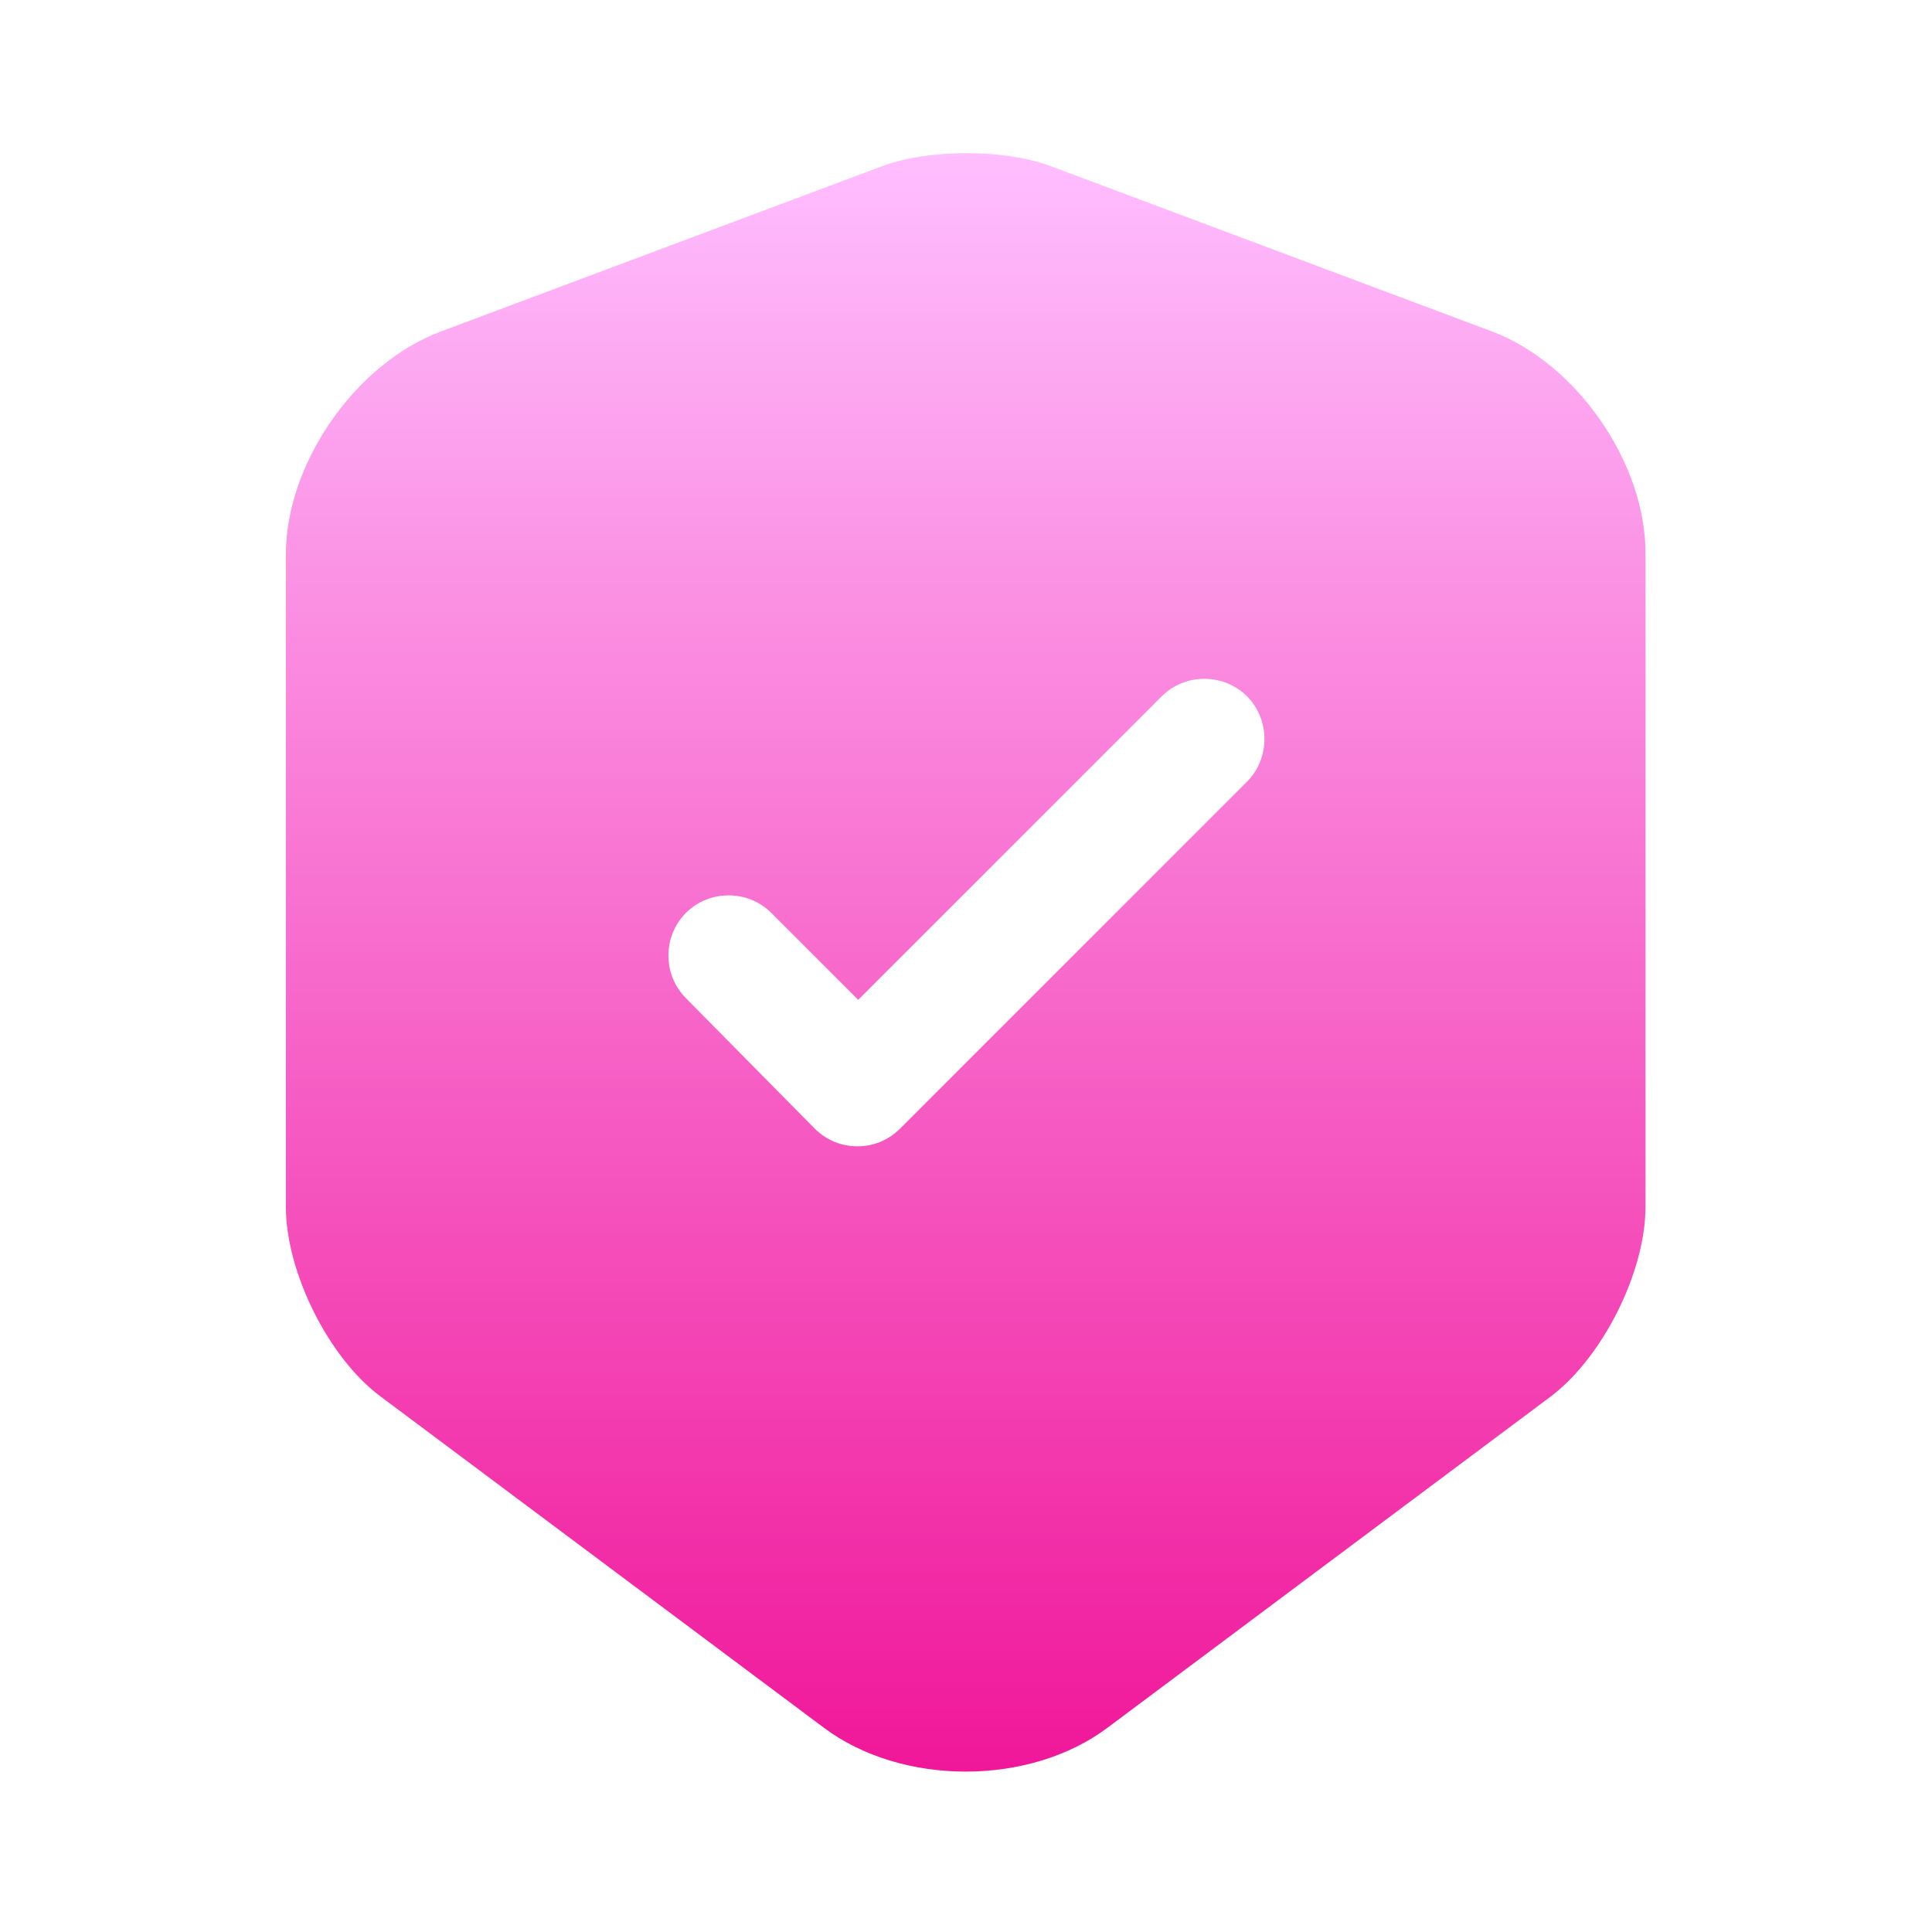 <svg width="24" height="24" viewBox="0 0 24 24" fill="none" xmlns="http://www.w3.org/2000/svg">
<path d="M18.541 4.12L13.041 2.06C12.471 1.85 11.541 1.85 10.971 2.06L5.471 4.12C4.411 4.52 3.551 5.76 3.551 6.89V14.99C3.551 15.8 4.081 16.87 4.731 17.35L10.231 21.46C11.201 22.19 12.791 22.19 13.761 21.46L19.261 17.35C19.911 16.86 20.441 15.8 20.441 14.99V6.89C20.451 5.76 19.591 4.52 18.541 4.12ZM15.481 9.72L11.181 14.02C11.031 14.17 10.841 14.24 10.651 14.24C10.461 14.24 10.271 14.17 10.121 14.02L8.521 12.4C8.231 12.11 8.231 11.63 8.521 11.34C8.811 11.05 9.291 11.05 9.581 11.34L10.661 12.42L14.431 8.65C14.721 8.36 15.201 8.36 15.491 8.65C15.781 8.94 15.781 9.43 15.481 9.72Z" fill="url(#paint0_linear_461_12908)"/>
<defs>
<linearGradient id="paint0_linear_461_12908" x1="11.997" y1="1.902" x2="11.997" y2="22.008" gradientUnits="userSpaceOnUse">
<stop stop-color="#FFBEFF"/>
<stop offset="1" stop-color="#F01799"/>
</linearGradient>
</defs>
</svg>
